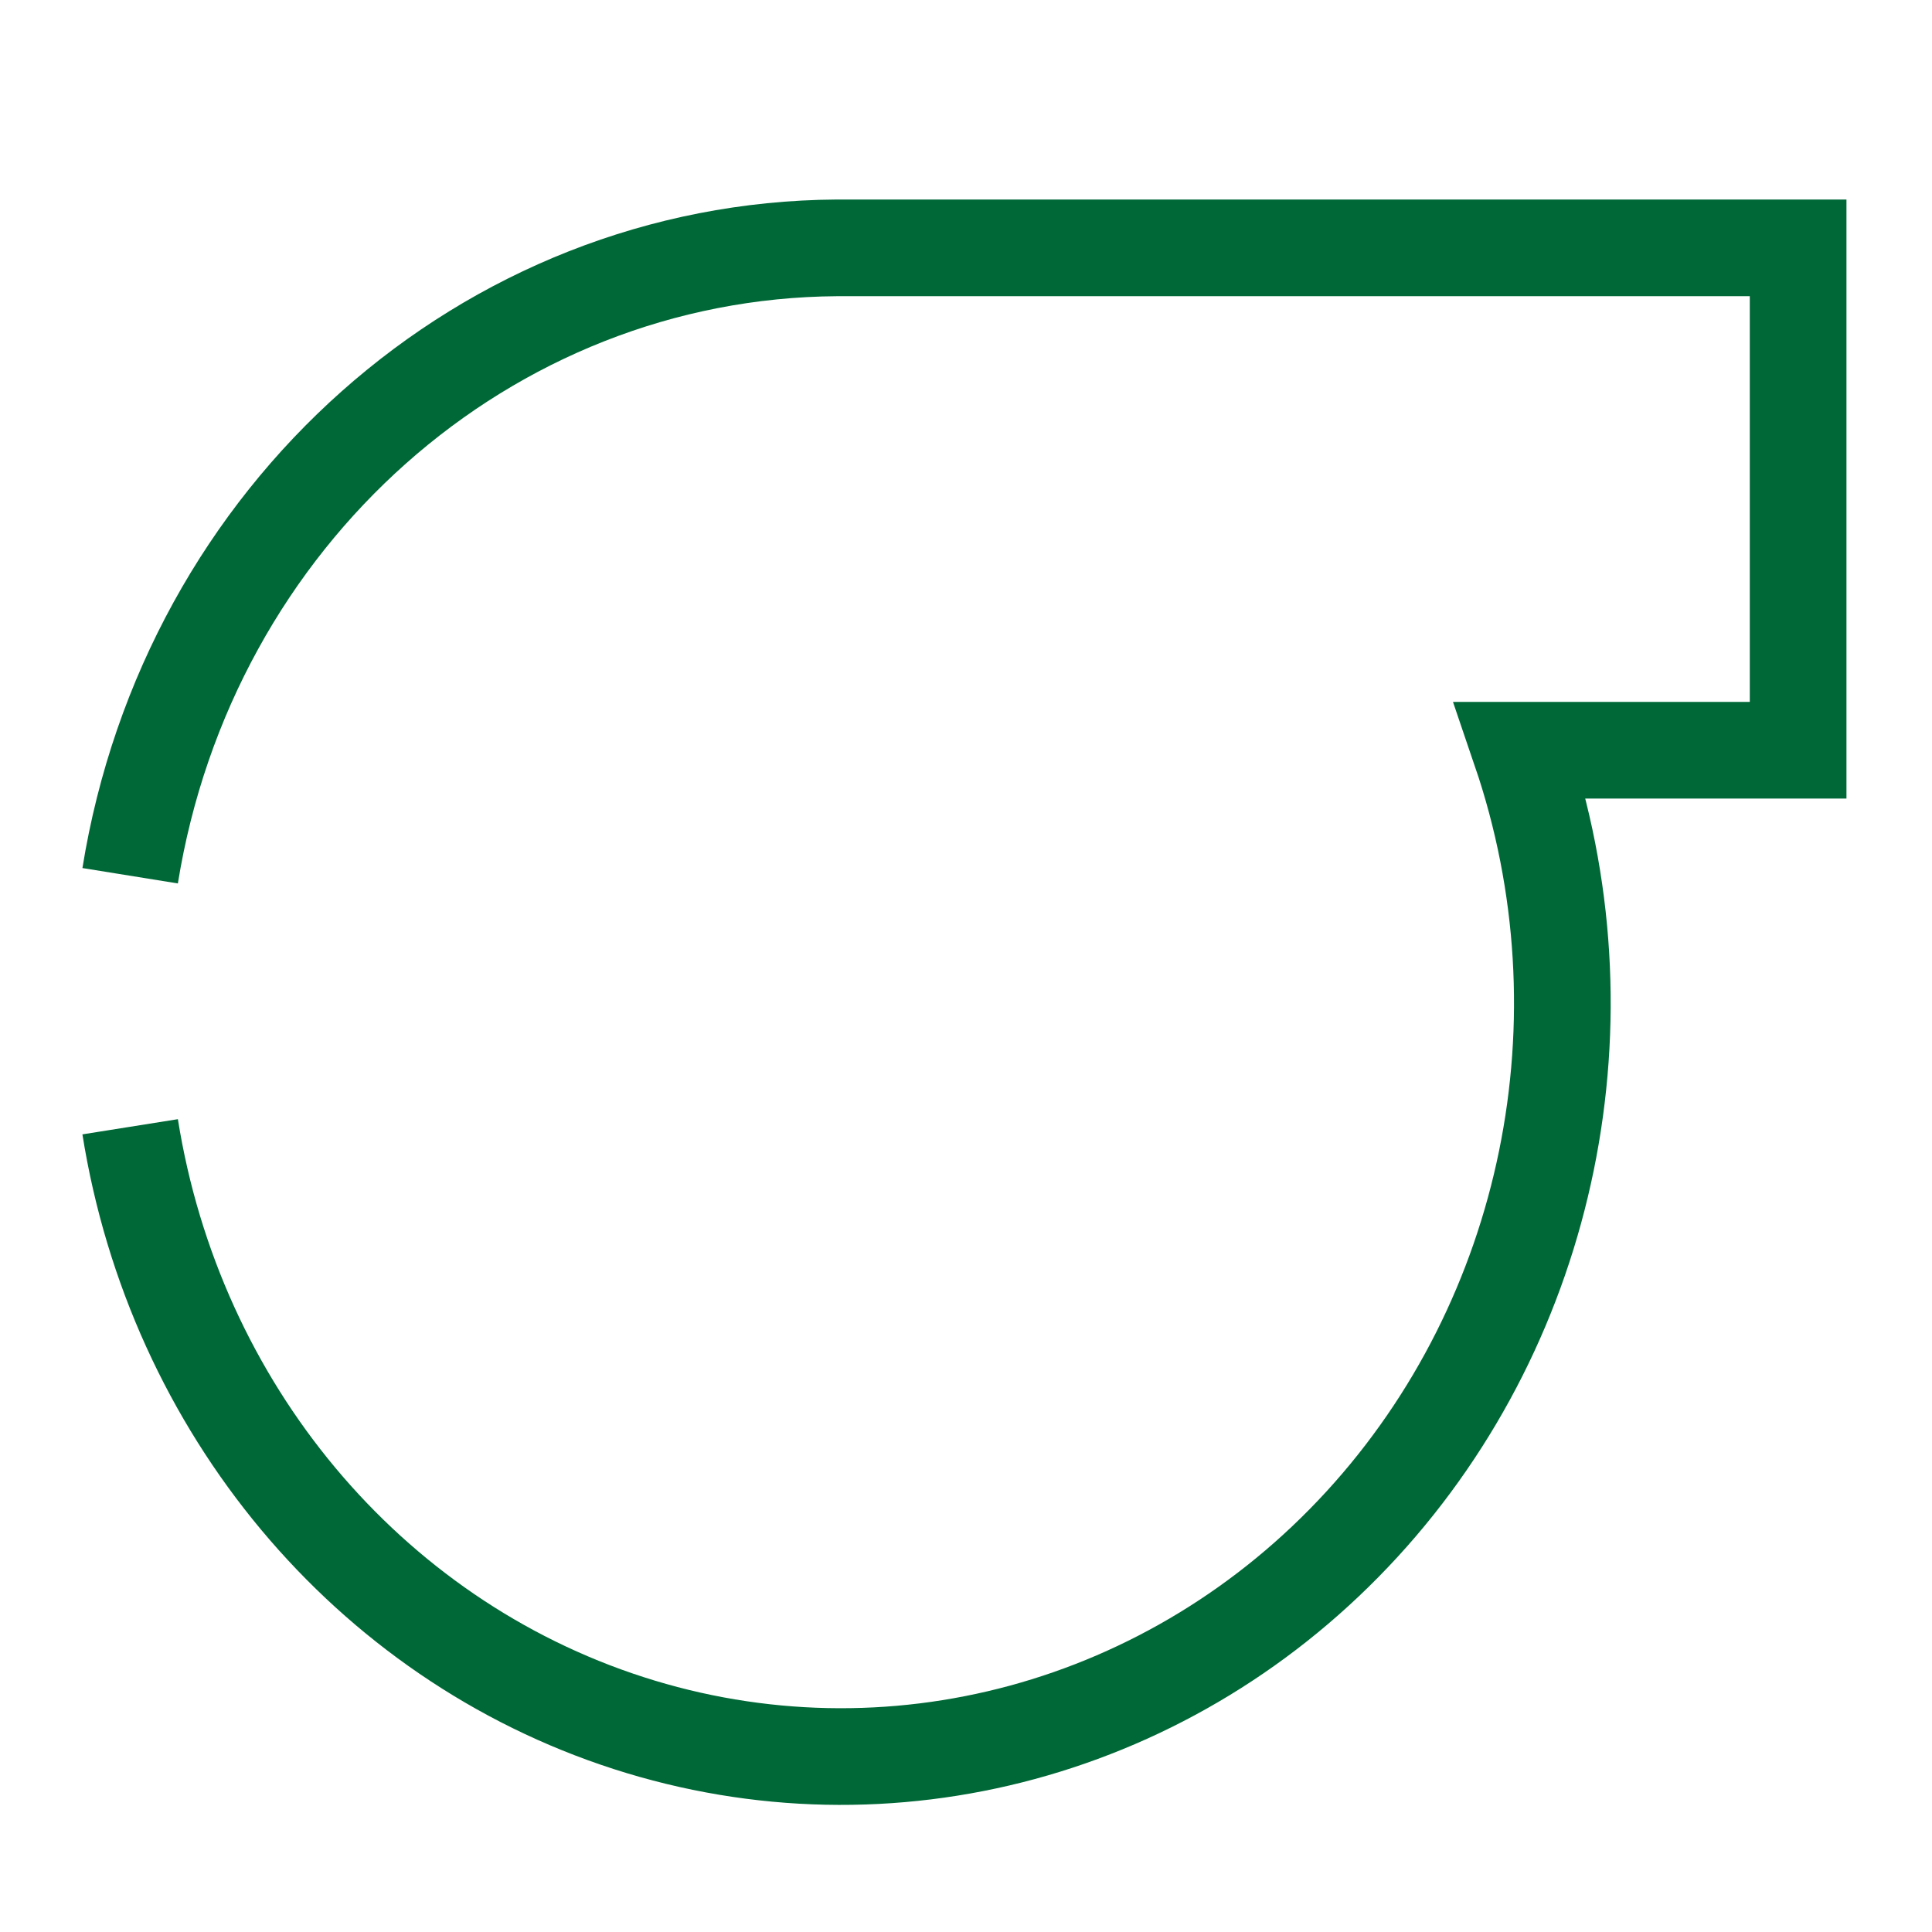 <?xml version="1.0" encoding="UTF-8" standalone="no"?>
<svg
   xmlns:dc="http://purl.org/dc/elements/1.1/"
   xmlns:cc="http://creativecommons.org/ns#"
   xmlns:rdf="http://www.w3.org/1999/02/22-rdf-syntax-ns#"
   xmlns:svg="http://www.w3.org/2000/svg"
   xmlns="http://www.w3.org/2000/svg"
   xmlns:sodipodi="http://sodipodi.sourceforge.net/DTD/sodipodi-0.dtd"
   xmlns:inkscape="http://www.inkscape.org/namespaces/inkscape"
   viewBox="0 0 24 24"
   version="1.1"
   id="svg858"
   sodipodi:docname="pumpcentri1.svg"
   inkscape:version="1.0 (4035a4fb49, 2020-05-01)">
  <defs
     id="defs862" />
  <sodipodi:namedview
     inkscape:document-rotation="0"
     pagecolor="#006837"
     bordercolor="#666666"
     borderopacity="1"
     objecttolerance="10"
     gridtolerance="10"
     guidetolerance="10"
     inkscape:pageopacity="0"
     inkscape:pageshadow="2"
     inkscape:window-width="1920"
     inkscape:window-height="1017"
     id="namedview860"
     showgrid="false"
     inkscape:zoom="8.8544831"
     inkscape:cx="12"
     inkscape:cy="31.896922"
     inkscape:window-x="-8"
     inkscape:window-y="-8"
     inkscape:window-maximized="1"
     inkscape:current-layer="svg858" />
  <g
     style="fill:none;stroke:#006837;stroke-width:2.873;stroke-miterlimit:7;stroke-dasharray:none;stroke-opacity:1"
     transform="matrix(0.418,0,0,0.418,1.437,3.079)"
     id="g8">
    <path
       style="fill:none;stroke:#006837;stroke-width:2.873;stroke-miterlimit:7;stroke-dasharray:none;stroke-opacity:1"
       d="M 0.43,18.66 C 2.16,7.93 11.02,0.07 21.43,0 H 50 v 14.93 h -8.25 c 2.72,7.98 0.9,16.88 -4.71,23 -5.61,6.12 -14.05,8.41 -21.8,5.91 C 7.49,41.34 1.76,34.48 0.43,26.12"
       fill="none"
       stroke="#000000"
       stroke-miterlimit="10"
       pointer-events="all"
       id="path6" />
  </g>
</svg>
